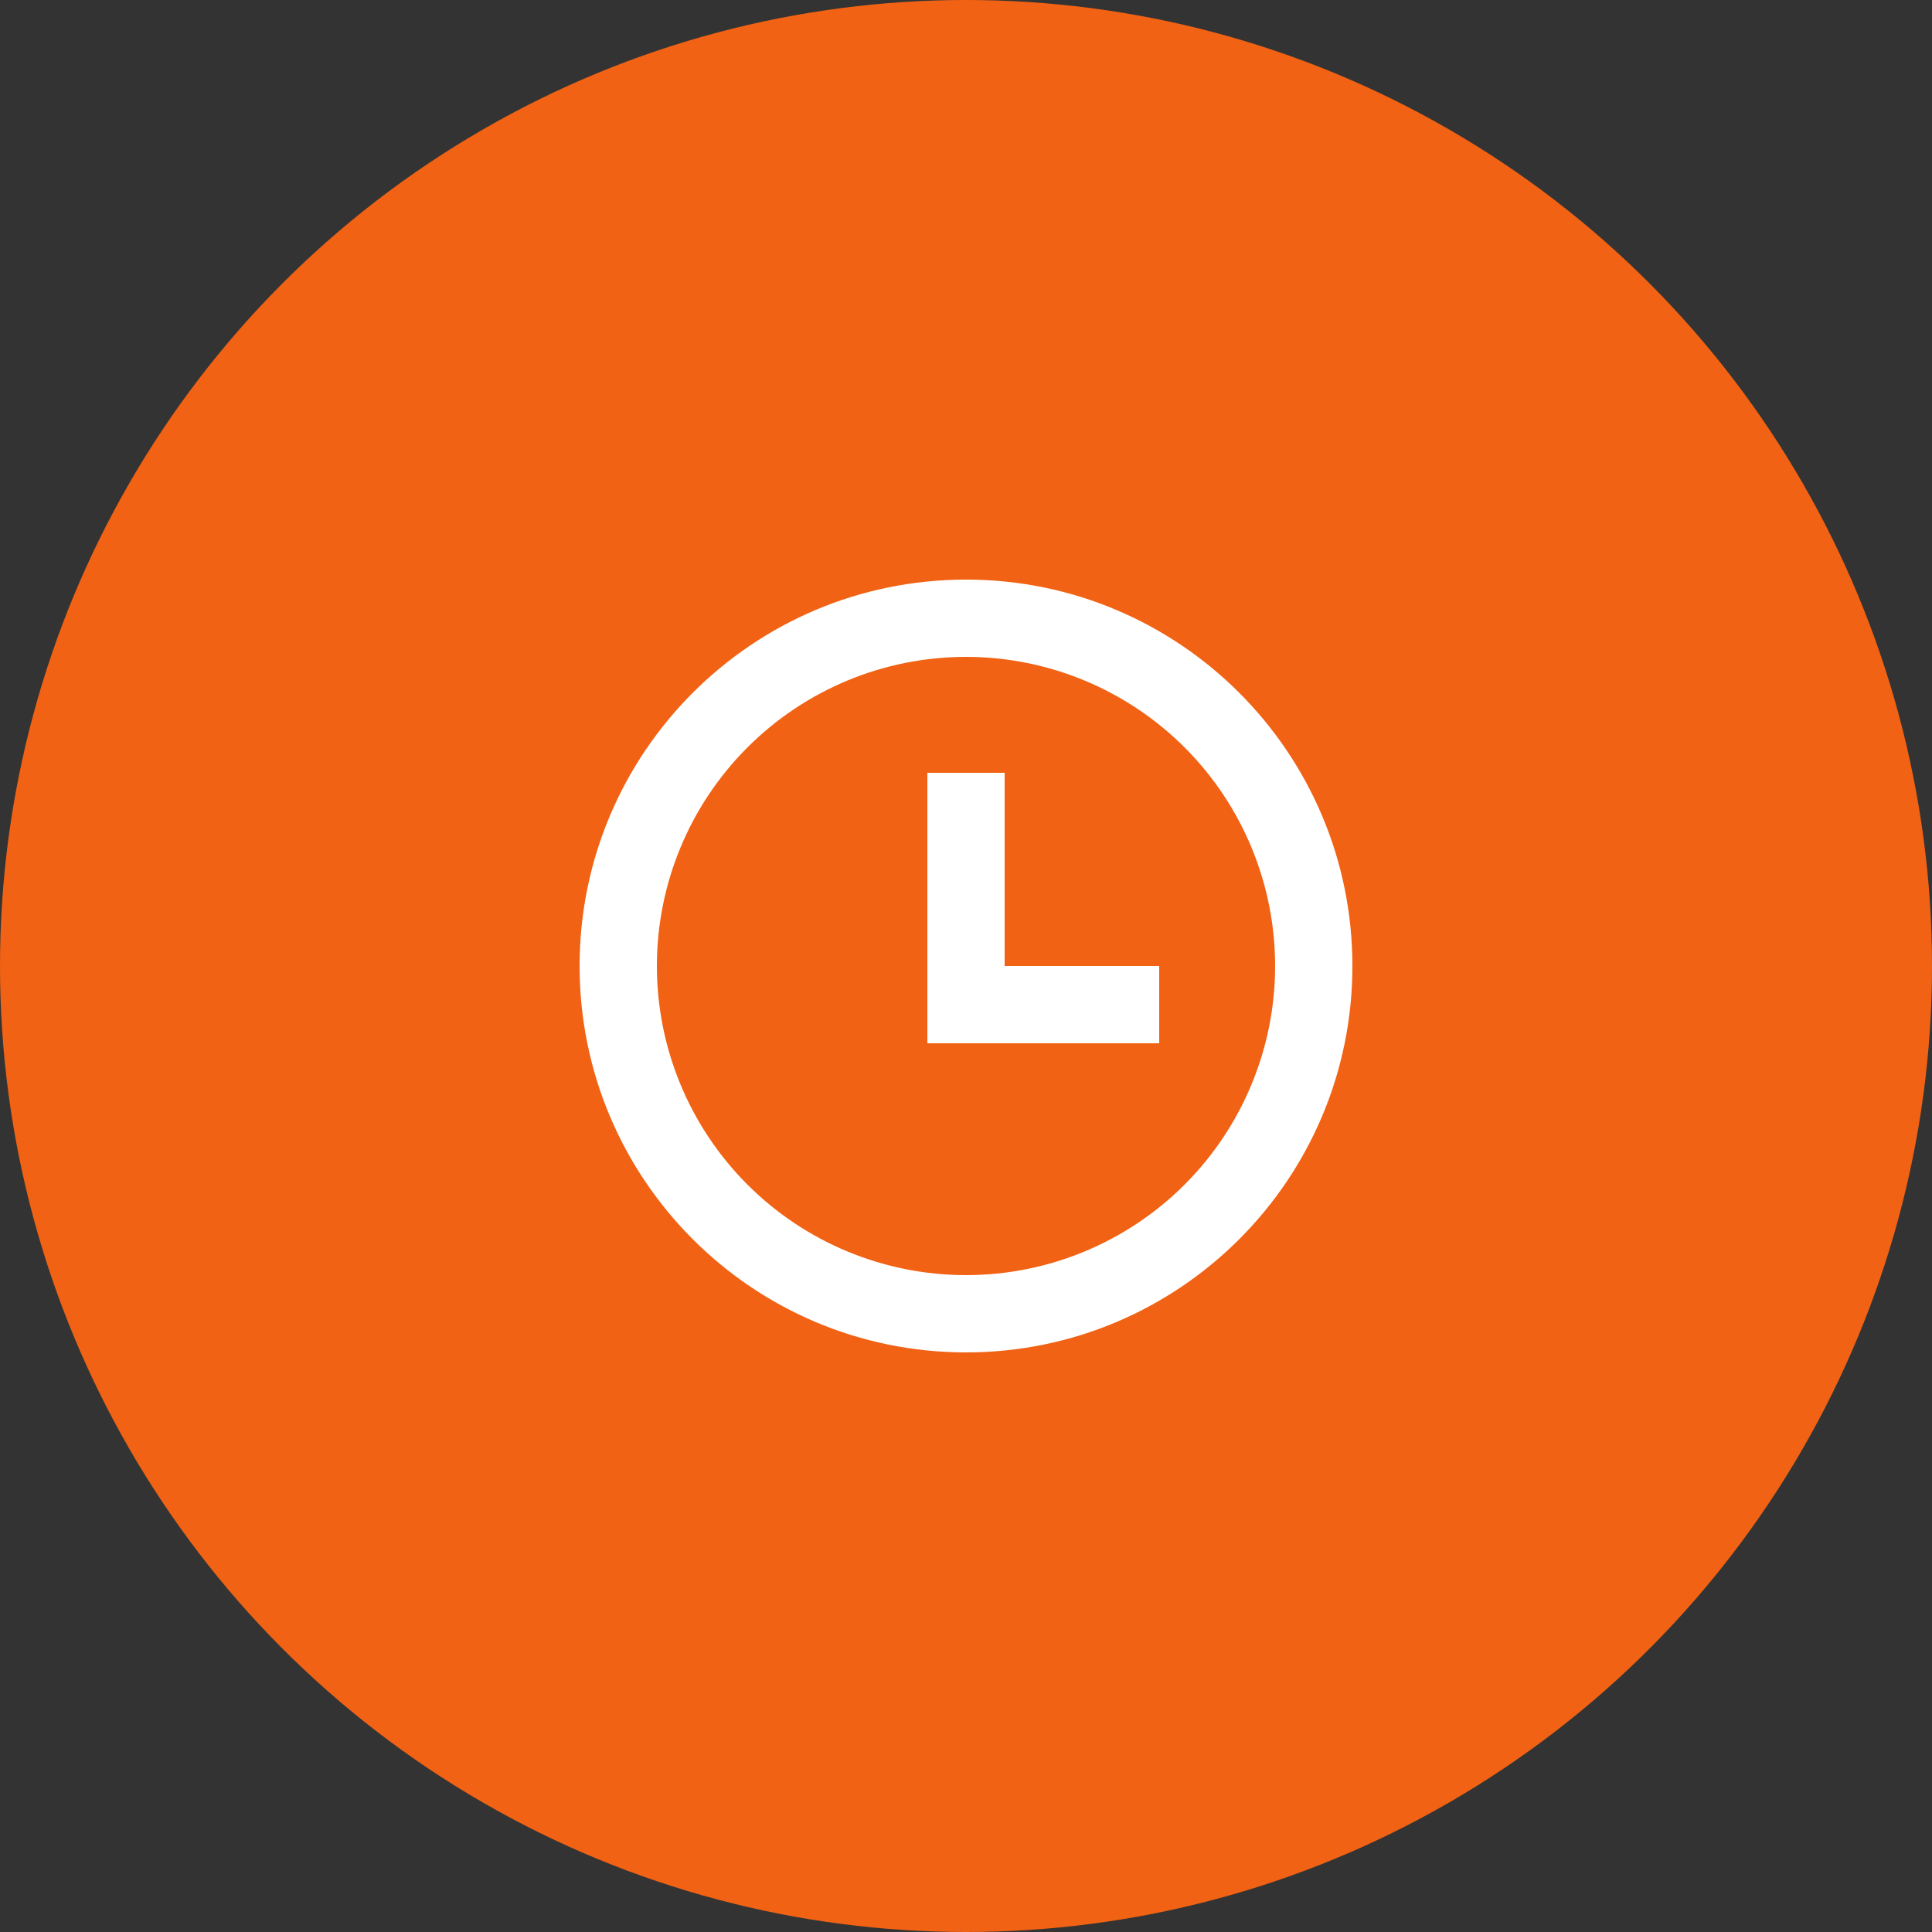 <svg width="40" height="40" viewBox="0 0 40 40" fill="none" xmlns="http://www.w3.org/2000/svg">
<rect x="0" y="0" width="40" height="40" fill="#333333" stroke="none"/>
<circle cx="20" cy="20" r="20" fill="#F16214"/>
<path d="M20 28C15.582 28 12 24.418 12 20C12 15.582 15.582 12 20 12C24.418 12 28 15.582 28 20C28 24.418 24.418 28 20 28ZM20 26.4C21.697 26.4 23.325 25.726 24.526 24.526C25.726 23.325 26.4 21.697 26.4 20C26.4 18.303 25.726 16.675 24.526 15.475C23.325 14.274 21.697 13.6 20 13.6C18.303 13.6 16.675 14.274 15.475 15.475C14.274 16.675 13.6 18.303 13.6 20C13.6 21.697 14.274 23.325 15.475 24.526C16.675 25.726 18.303 26.4 20 26.4ZM20.8 20H24V21.6H19.2V16H20.8V20Z" fill="white"/>
</svg>
